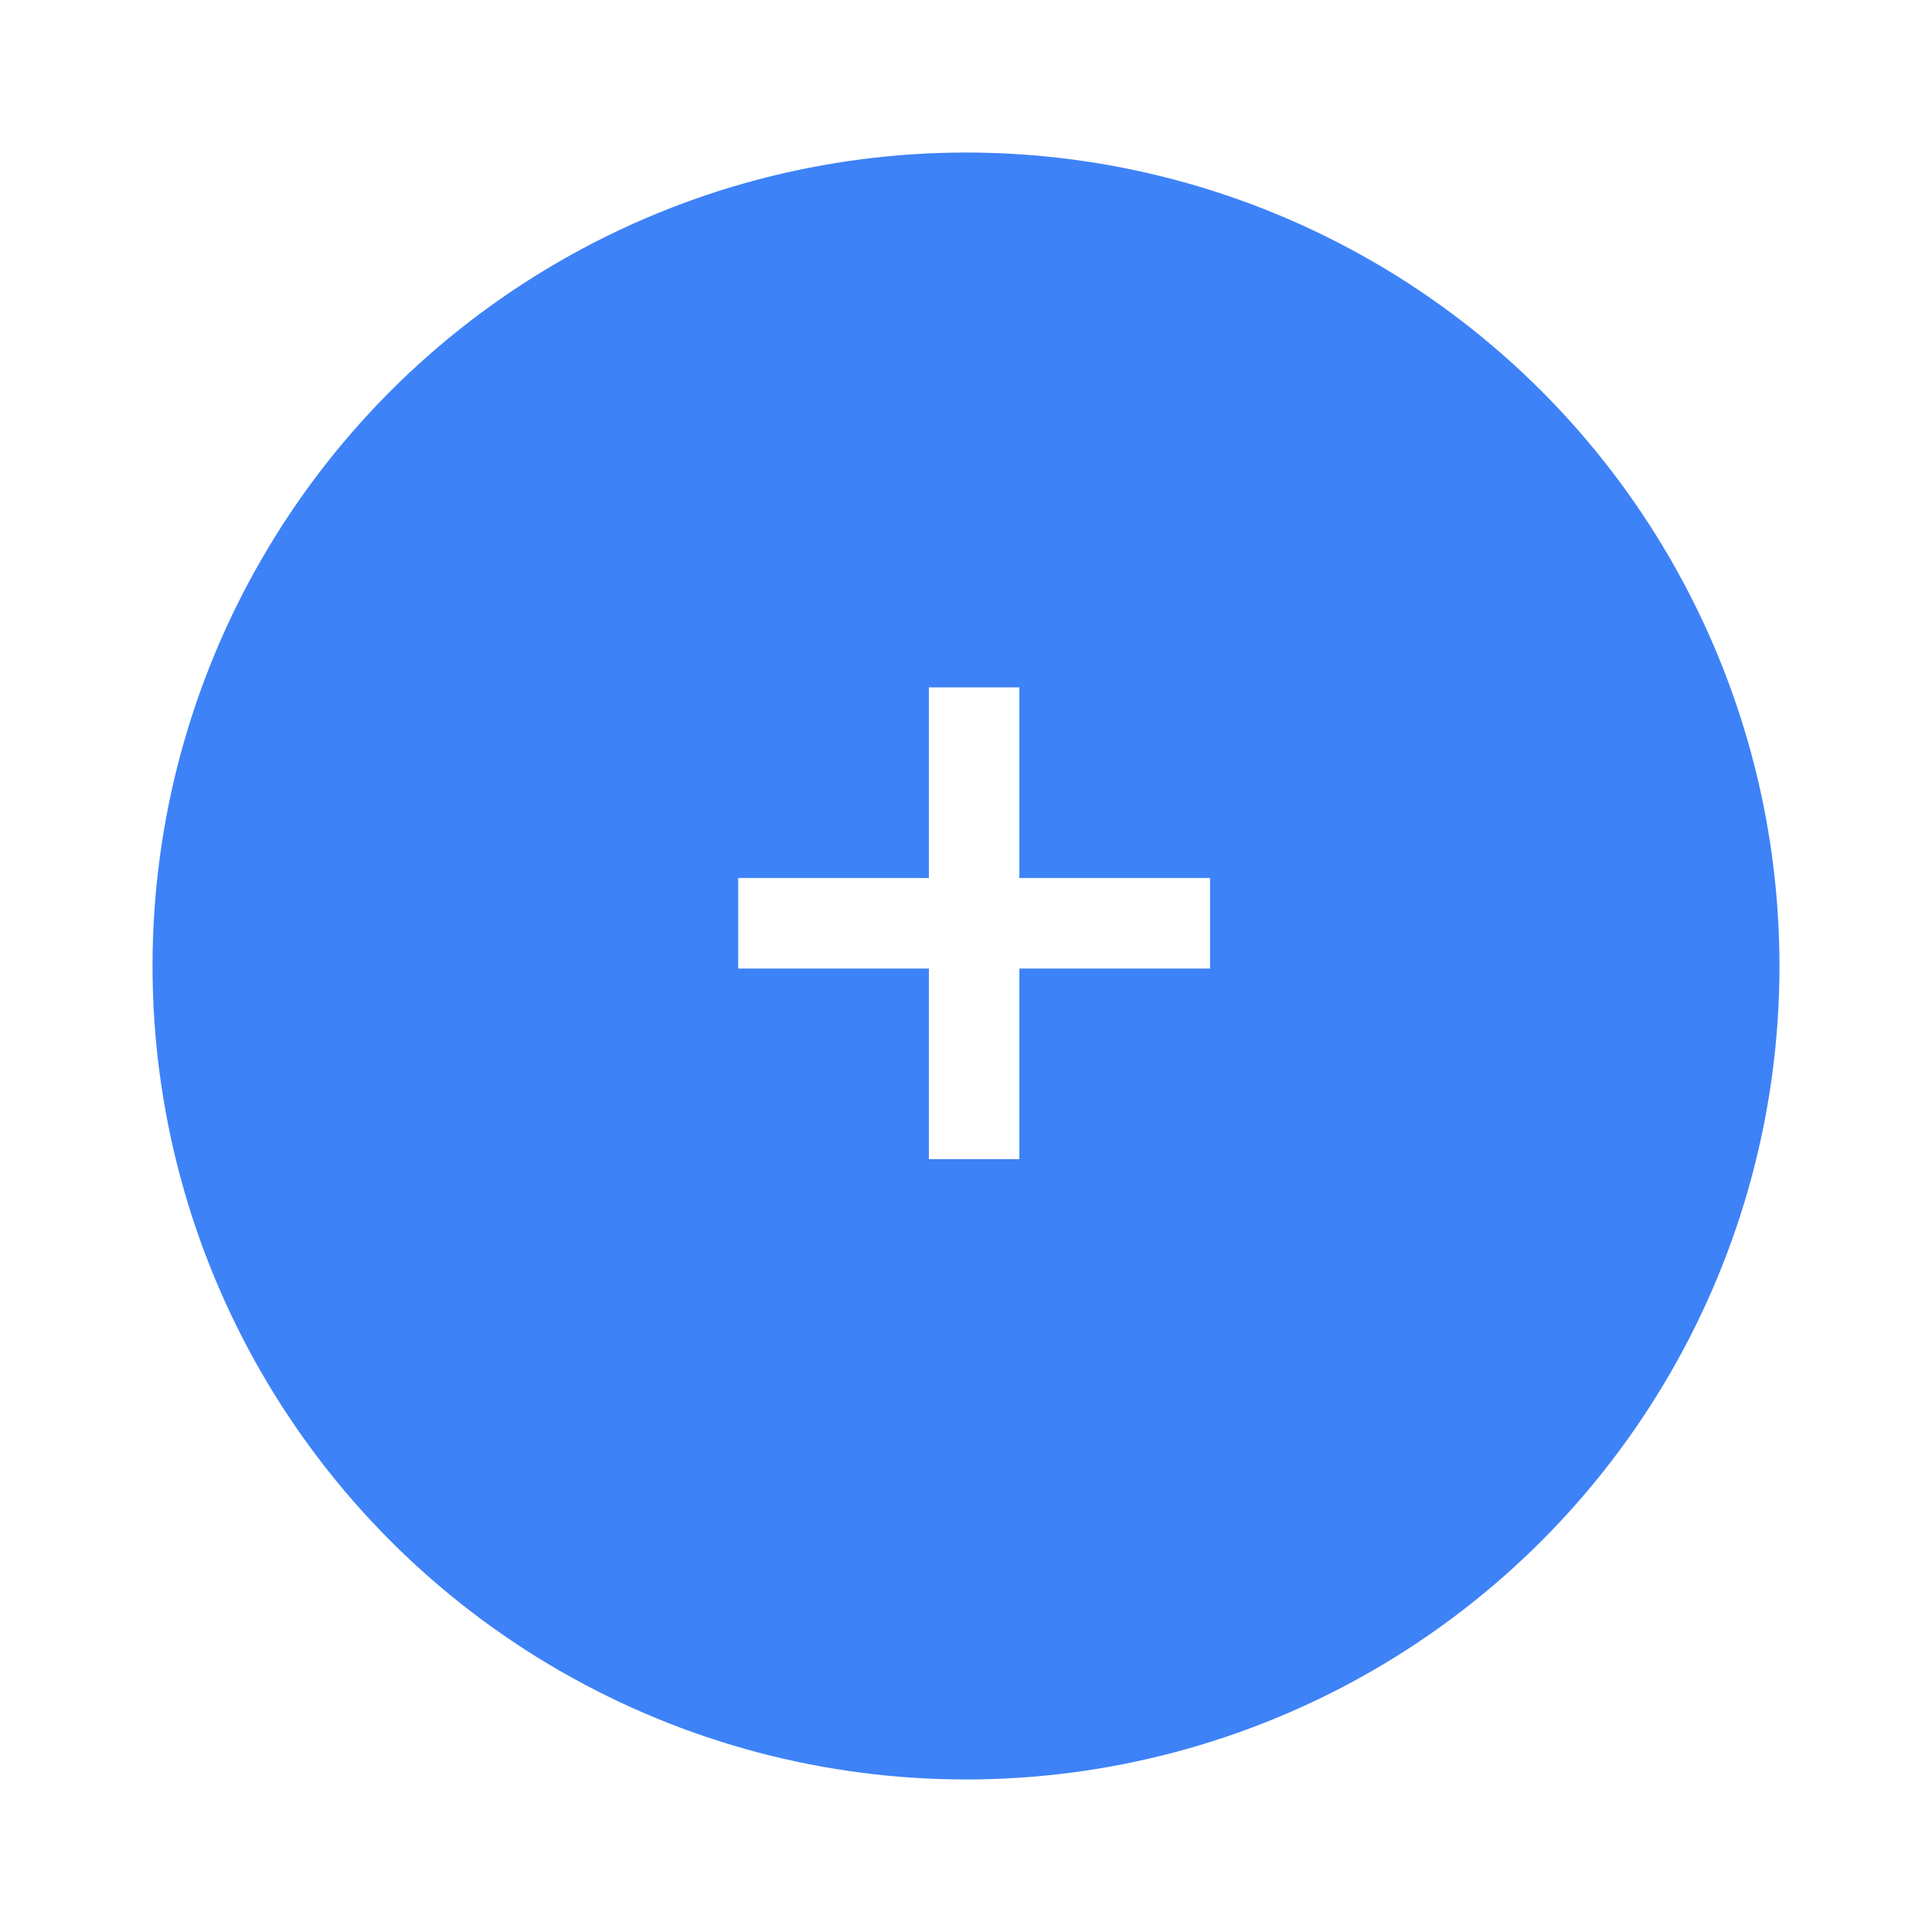 <?xml version="1.0" encoding="UTF-8" standalone="no"?>
<svg width="38px" height="38px" viewBox="0 0 38 38" version="1.1" xmlns="http://www.w3.org/2000/svg" xmlns:xlink="http://www.w3.org/1999/xlink" xmlns:sketch="http://www.bohemiancoding.com/sketch/ns">
    <!-- Generator: Sketch 3.4 (15575) - http://www.bohemiancoding.com/sketch -->
    <title>Oval 41 + Imported Layers</title>
    <desc>Created with Sketch.</desc>
    <defs>
        <filter x="-50%" y="-50%" width="200%" height="200%" filterUnits="objectBoundingBox" id="filter-1">
            <feOffset dx="0" dy="1" in="SourceAlpha" result="shadowOffsetOuter1"></feOffset>
            <feGaussianBlur stdDeviation="1.5" in="shadowOffsetOuter1" result="shadowBlurOuter1"></feGaussianBlur>
            <feColorMatrix values="0 0 0 0 0   0 0 0 0 0   0 0 0 0 0  0 0 0 0.18 0" in="shadowBlurOuter1" type="matrix" result="shadowMatrixOuter1"></feColorMatrix>
            <feMerge>
                <feMergeNode in="shadowMatrixOuter1"></feMergeNode>
                <feMergeNode in="SourceGraphic"></feMergeNode>
            </feMerge>
        </filter>
    </defs>
    <g id="Page-1" stroke="none" stroke-width="1" fill="none" fill-rule="evenodd" sketch:type="MSPage">
        <g id="reminder-clicked-new" sketch:type="MSArtboardGroup" transform="translate(-260, -122)">
            <g id="Oval-41-+-Imported-Layers" sketch:type="MSLayerGroup" transform="translate(263, 124)">
                <circle id="Oval-41" fill="#3E82F7" filter="url(#filter-1)" sketch:type="MSShapeGroup" cx="16" cy="16" r="16"></circle>
                <path d="M20.8,15.27 L17.05,15.27 L17.05,11.52 L15.27,11.52 L15.27,15.27 L11.52,15.27 L11.52,17.05 L15.27,17.05 L15.27,20.8 L17.05,20.8 L17.05,17.05 L20.8,17.05 L20.8,15.27 Z" id="Imported-Layers" fill="#FFFFFF" sketch:type="MSShapeGroup"></path>
            </g>
        </g>
    </g>
</svg>
